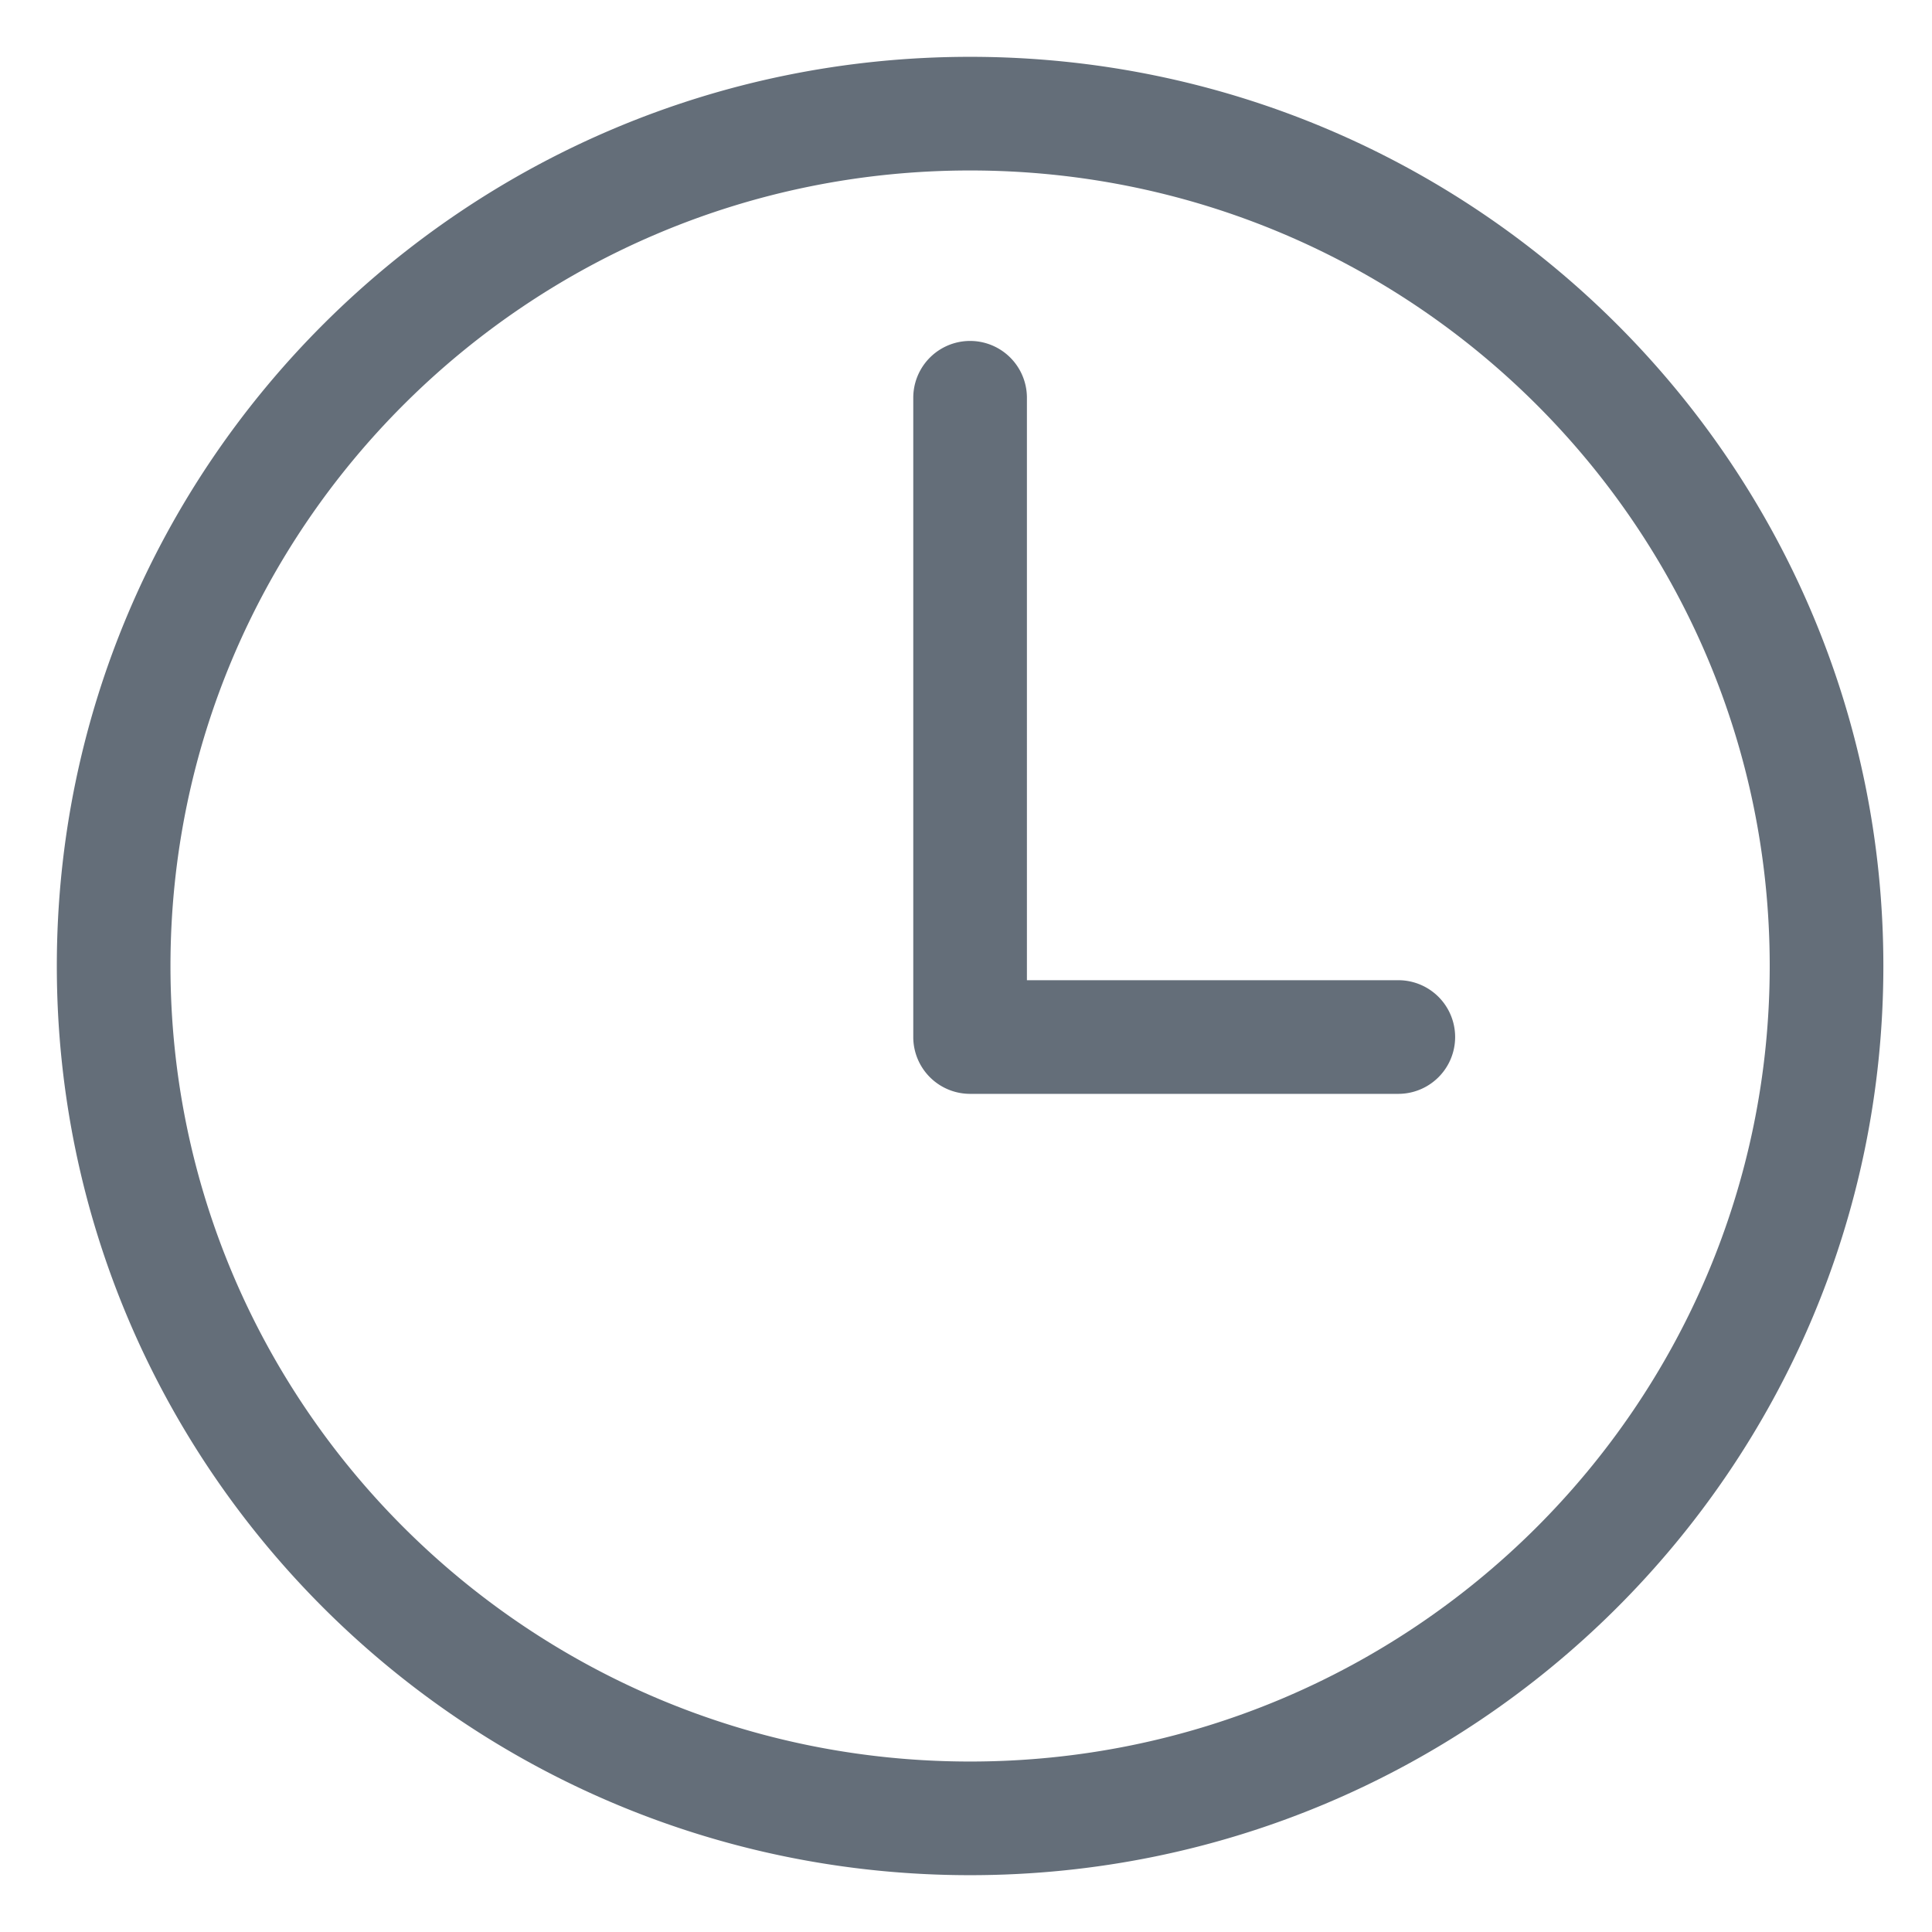<svg width="17" height="17" fill="none" xmlns="http://www.w3.org/2000/svg"><path d="M9.036 3.5a.5.5 0 00-1 0h1zm-.5 5.625h-.5a.5.5 0 00.5.5v-.5zm3.768.5a.5.5 0 000-1v1zM8.536.5C4.102.5.5 4.081.5 8.5h1c0-3.862 3.15-7 7.036-7v-1zM.5 8.5c0 4.419 3.602 8 8.036 8v-1c-3.887 0-7.036-3.138-7.036-7h-1zm8.036 8c4.435 0 8.036-3.581 8.036-8h-1c0 3.862-3.15 7-7.036 7v1zm8.036-8c0-4.419-3.601-8-8.036-8v1c3.887 0 7.036 3.138 7.036 7h1zm-8.536-5v5.625h1V3.5h-1zm.5 6.125h3.768v-1H8.536v1z" fill="#646E79"/></svg>